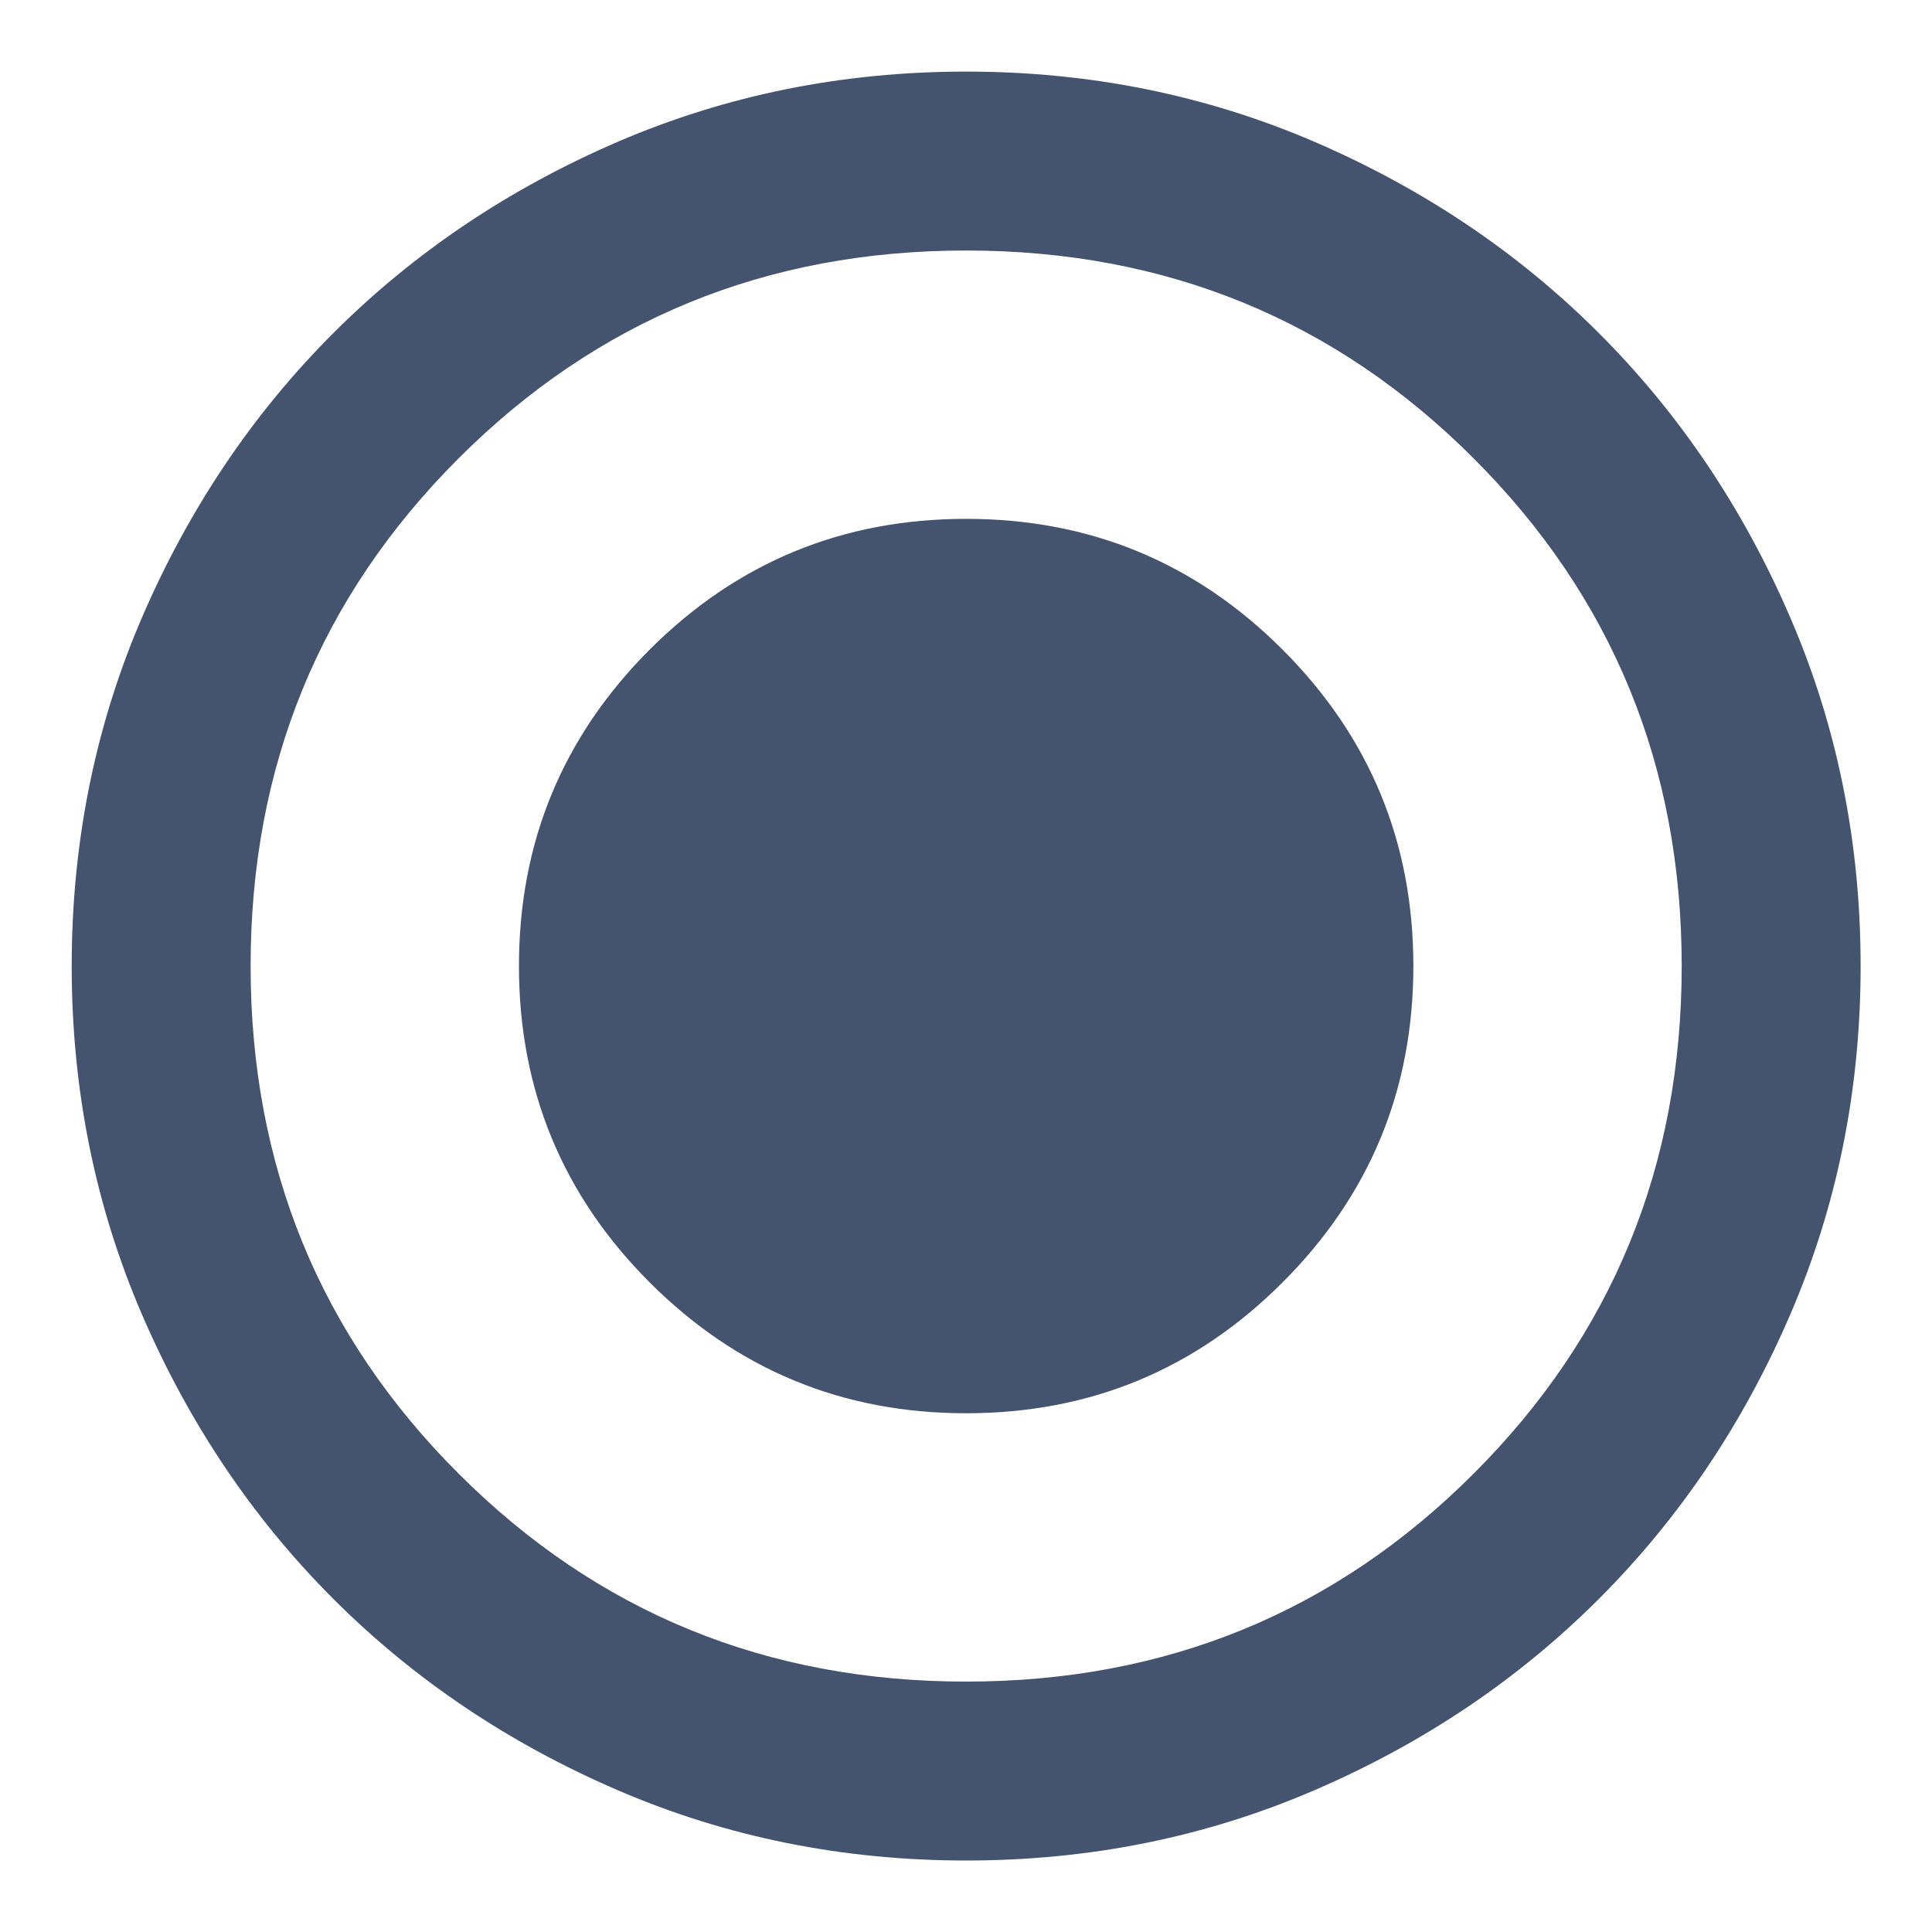 <svg width="18" height="18" viewBox="0 0 18 18" fill="none" xmlns="http://www.w3.org/2000/svg">
<path d="M9.001 13.167C10.154 13.167 11.137 12.761 11.949 11.948C12.762 11.136 13.168 10.153 13.168 9C13.168 7.848 12.762 6.865 11.949 6.052C11.137 5.24 10.154 4.834 9.001 4.834C7.849 4.834 6.866 5.24 6.053 6.052C5.241 6.865 4.835 7.848 4.835 9C4.835 10.153 5.241 11.136 6.053 11.948C6.866 12.761 7.849 13.167 9.001 13.167ZM9.001 17.334C7.849 17.334 6.765 17.115 5.751 16.677C4.737 16.24 3.855 15.646 3.105 14.896C2.355 14.146 1.762 13.264 1.324 12.25C0.887 11.236 0.668 10.153 0.668 9C0.668 7.848 0.887 6.764 1.324 5.75C1.762 4.736 2.355 3.854 3.105 3.104C3.855 2.354 4.737 1.761 5.751 1.323C6.765 0.886 7.849 0.667 9.001 0.667C10.154 0.667 11.237 0.886 12.251 1.323C13.265 1.761 14.147 2.354 14.897 3.104C15.647 3.854 16.241 4.736 16.678 5.75C17.116 6.764 17.335 7.848 17.335 9C17.335 10.153 17.116 11.236 16.678 12.25C16.241 13.264 15.647 14.146 14.897 14.896C14.147 15.646 13.265 16.24 12.251 16.677C11.237 17.115 10.154 17.334 9.001 17.334ZM9.001 15.667C10.862 15.667 12.439 15.021 13.73 13.729C15.022 12.438 15.668 10.861 15.668 9C15.668 7.139 15.022 5.563 13.73 4.271C12.439 2.979 10.862 2.334 9.001 2.334C7.14 2.334 5.564 2.979 4.272 4.271C2.98 5.563 2.335 7.139 2.335 9C2.335 10.861 2.98 12.438 4.272 13.729C5.564 15.021 7.14 15.667 9.001 15.667Z" fill="#44546F"/>
</svg>
